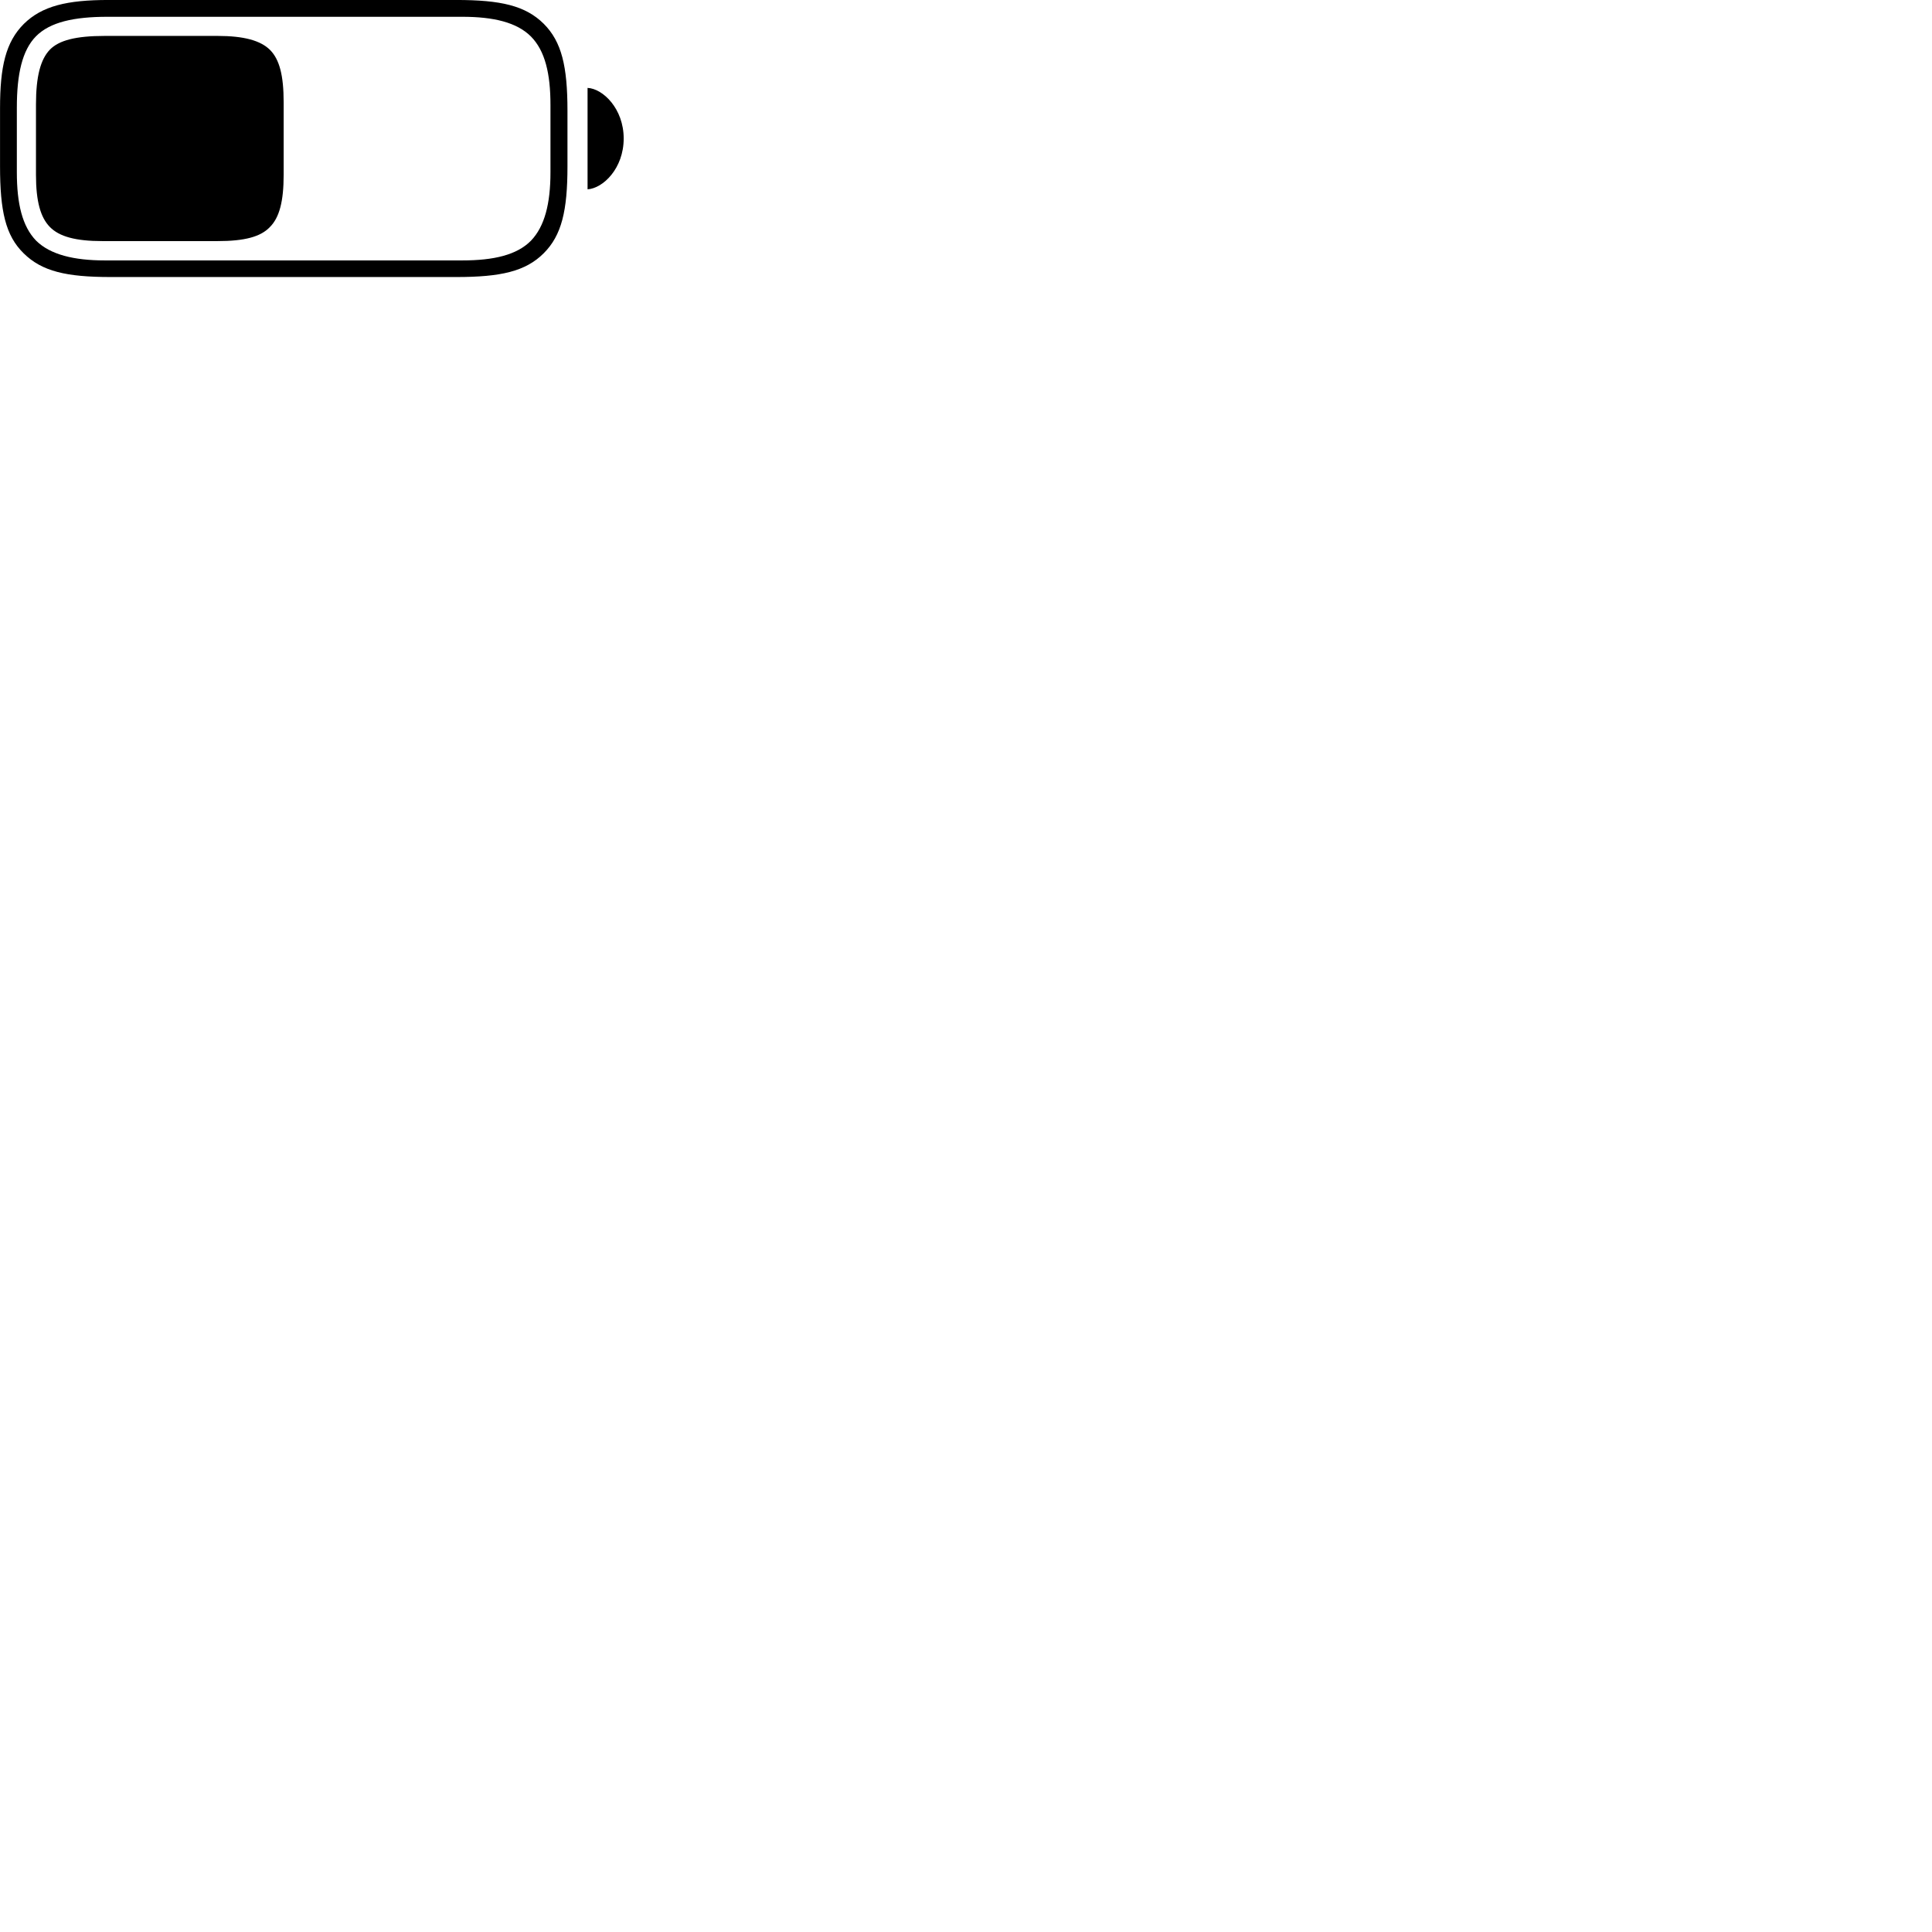 
        <svg xmlns="http://www.w3.org/2000/svg" viewBox="0 0 100 100">
            <path d="M5.732 14.339H23.622C25.912 14.339 27.202 14.049 28.142 13.109C29.072 12.179 29.372 10.909 29.372 8.609V5.729C29.372 3.429 29.072 2.159 28.142 1.229C27.192 0.289 25.912 -0.001 23.622 -0.001H5.612C3.472 -0.001 2.172 0.309 1.232 1.239C0.292 2.179 0.002 3.459 0.002 5.599V8.609C0.002 10.909 0.282 12.189 1.222 13.109C2.172 14.049 3.442 14.339 5.732 14.339ZM5.422 13.479C3.822 13.479 2.602 13.179 1.872 12.459C1.152 11.719 0.872 10.539 0.872 8.919V5.559C0.872 3.829 1.152 2.599 1.862 1.879C2.592 1.139 3.842 0.869 5.552 0.869H23.932C25.552 0.869 26.752 1.159 27.482 1.889C28.212 2.629 28.492 3.809 28.492 5.429V8.919C28.492 10.539 28.192 11.719 27.482 12.459C26.752 13.199 25.552 13.479 23.932 13.479ZM5.302 12.479H11.262C12.652 12.479 13.492 12.259 13.972 11.749C14.462 11.259 14.682 10.419 14.682 9.049V5.299C14.682 3.889 14.462 3.079 13.982 2.589C13.492 2.099 12.632 1.859 11.262 1.859H5.422C3.912 1.859 3.052 2.089 2.582 2.569C2.102 3.069 1.862 3.939 1.862 5.409V9.049C1.862 10.439 2.102 11.259 2.582 11.749C3.072 12.249 3.922 12.479 5.302 12.479ZM30.412 9.799C31.212 9.749 32.282 8.719 32.282 7.169C32.282 5.629 31.212 4.589 30.412 4.549Z" />
        </svg>
    